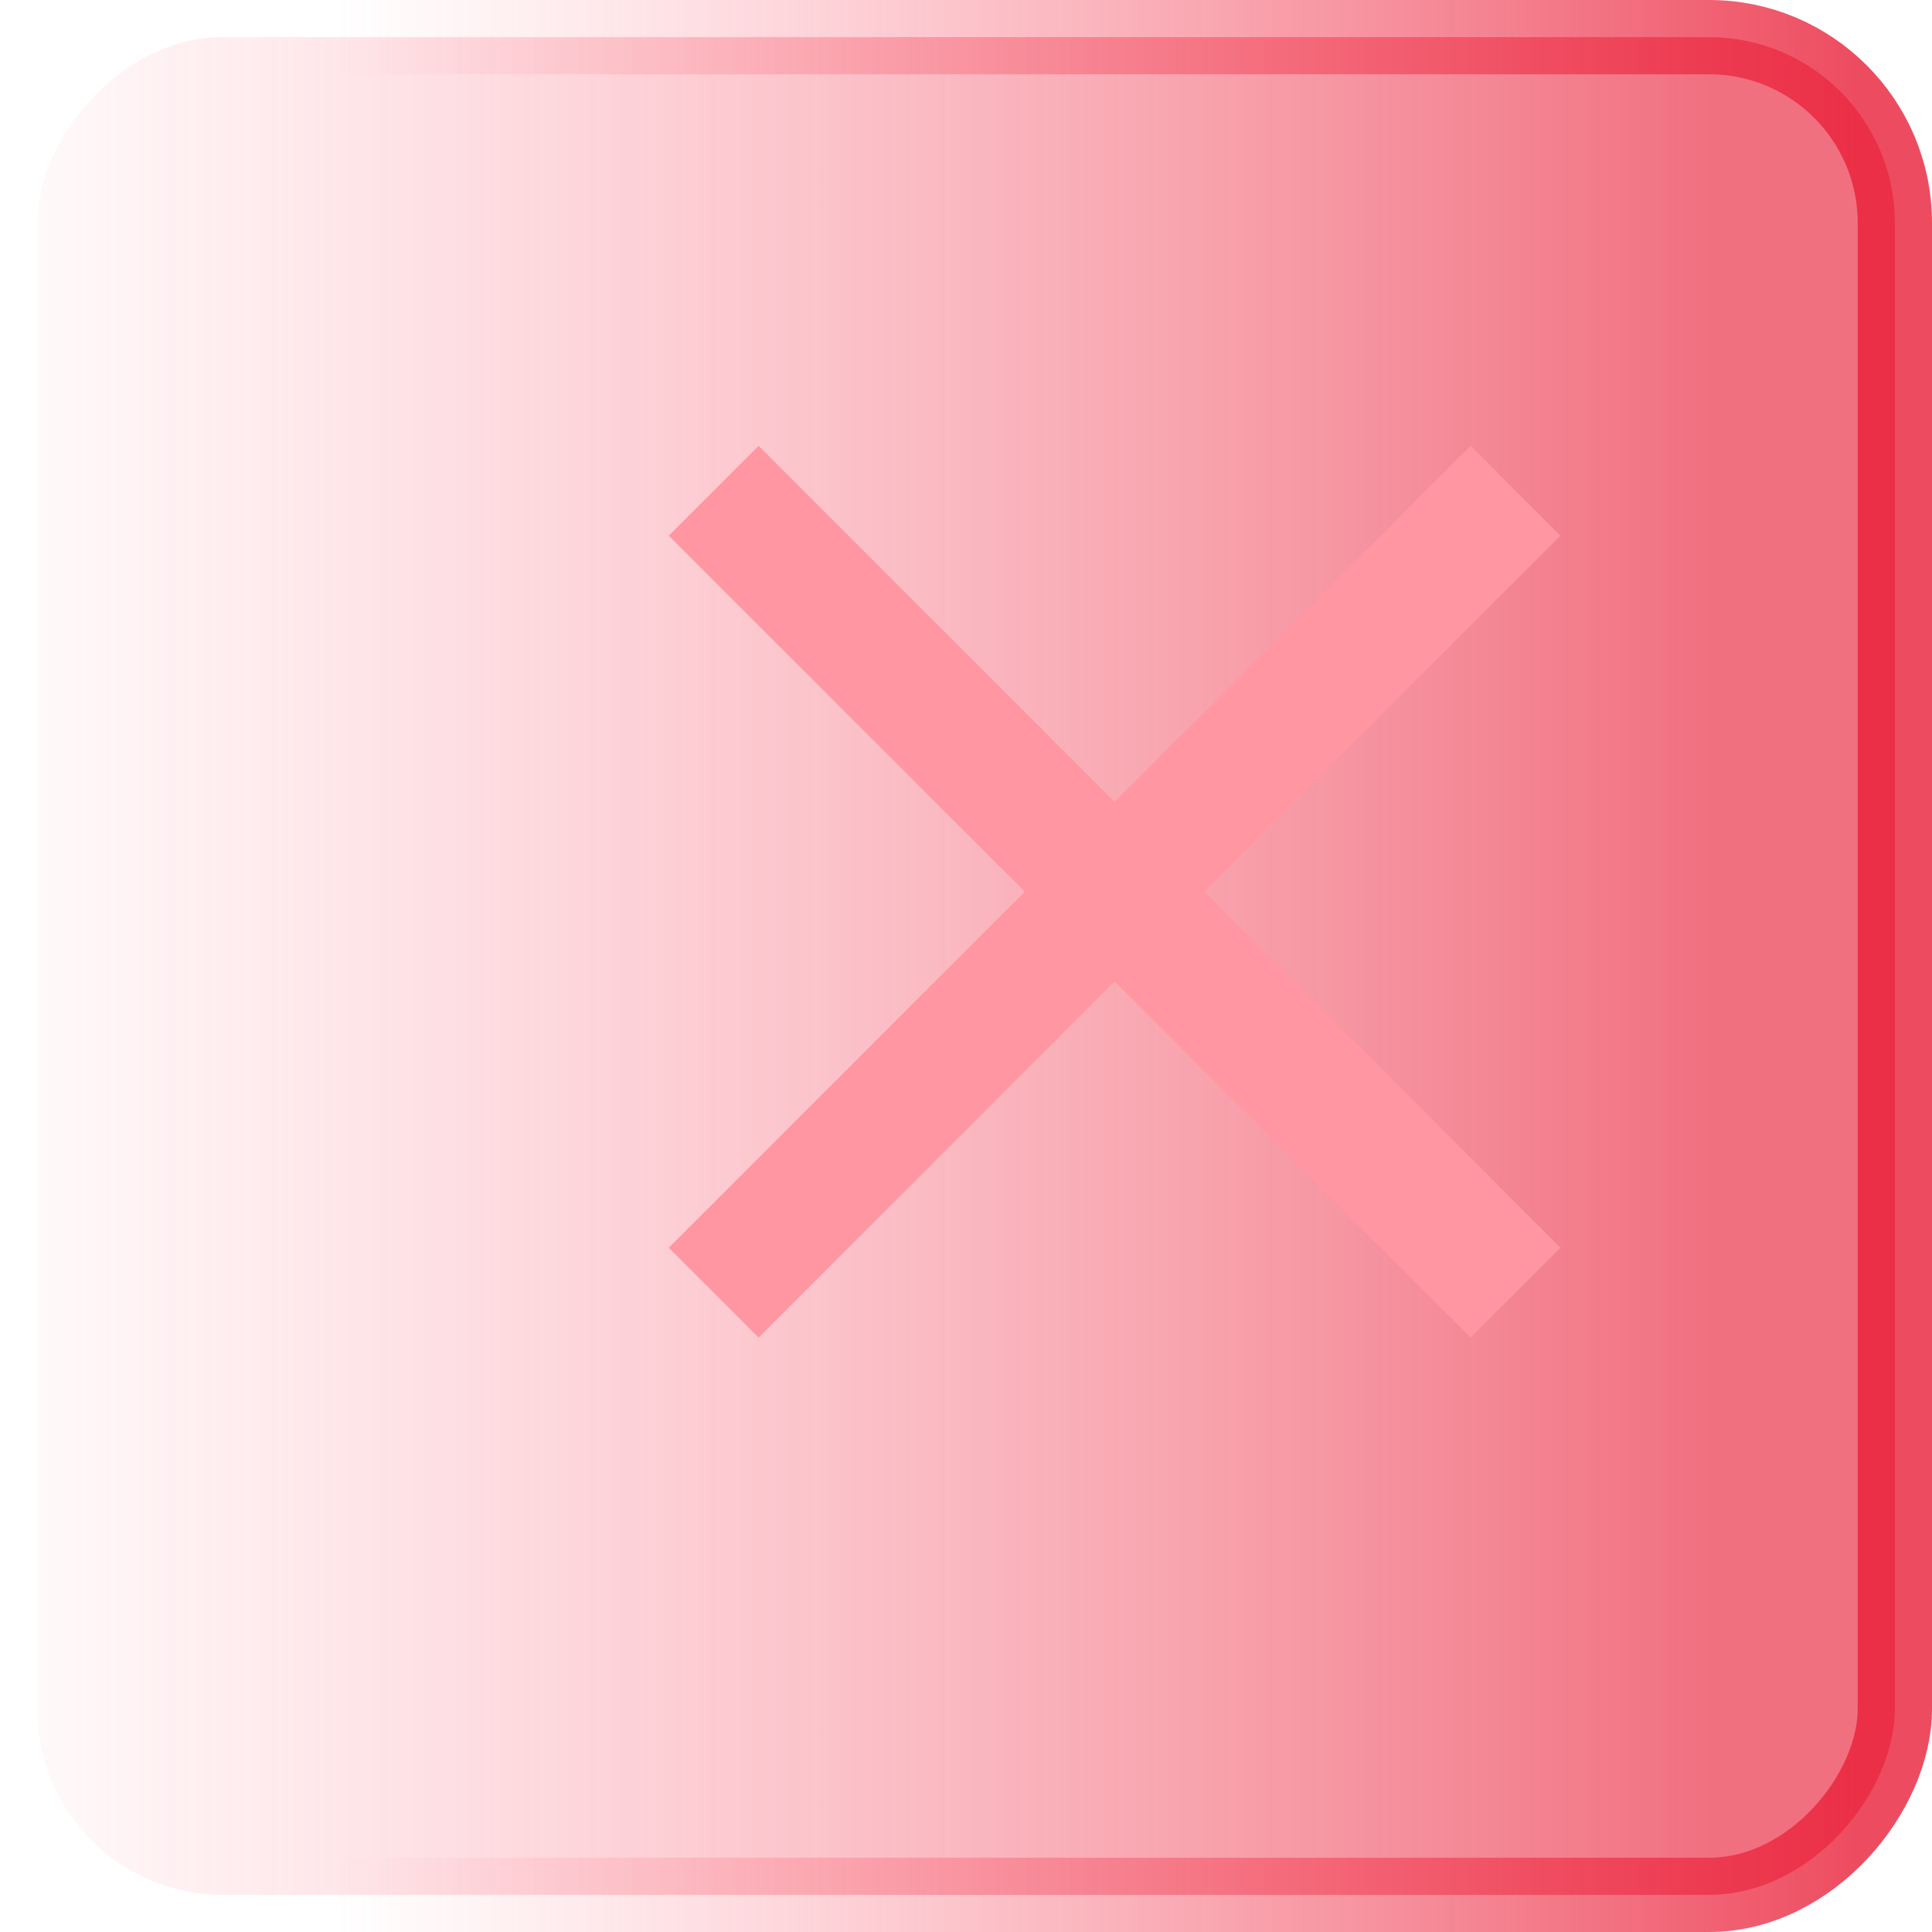 <svg width="26" height="26" viewBox="0 0 26 26" fill="none" xmlns="http://www.w3.org/2000/svg">
<rect opacity="0.8" x="-0.5" y="0.5" width="25" height="25" rx="2.5" transform="matrix(-1 0 0 1 25 0)" fill="url(#paint0_linear_340_101037)" fill-opacity="0.8" stroke="url(#paint1_linear_340_101037)"/>
<g filter="url(#filter0_d_340_101037)">
<path d="M19 8.209L17.791 7L13 11.791L8.209 7L7 8.209L11.791 13L7 17.791L8.209 19L13 14.209L17.791 19L19 17.791L14.209 13L19 8.209Z" fill="#FF96A2"/>
</g>
<defs>
<filter id="filter0_d_340_101037" x="7" y="6" width="14" height="13" filterUnits="userSpaceOnUse" color-interpolation-filters="sRGB">
<feFlood flood-opacity="0" result="BackgroundImageFix"/>
<feColorMatrix in="SourceAlpha" type="matrix" values="0 0 0 0 0 0 0 0 0 0 0 0 0 0 0 0 0 0 127 0" result="hardAlpha"/>
<feOffset dx="2" dy="-1"/>
<feComposite in2="hardAlpha" operator="out"/>
<feColorMatrix type="matrix" values="0 0 0 0 1 0 0 0 0 0.412 0 0 0 0 0.482 0 0 0 0.2 0"/>
<feBlend mode="normal" in2="BackgroundImageFix" result="effect1_dropShadow_340_101037"/>
<feBlend mode="normal" in="SourceGraphic" in2="effect1_dropShadow_340_101037" result="shape"/>
</filter>
<linearGradient id="paint0_linear_340_101037" x1="1.936" y1="13.542" x2="26" y2="13.542" gradientUnits="userSpaceOnUse">
<stop stop-color="#E91F38"/>
<stop offset="1" stop-color="#FF697B" stop-opacity="0"/>
</linearGradient>
<linearGradient id="paint1_linear_340_101037" x1="0" y1="11.917" x2="20.468" y2="11.917" gradientUnits="userSpaceOnUse">
<stop stop-color="#E91F38"/>
<stop offset="1" stop-color="#FF697B" stop-opacity="0"/>
</linearGradient>
</defs>
</svg>
